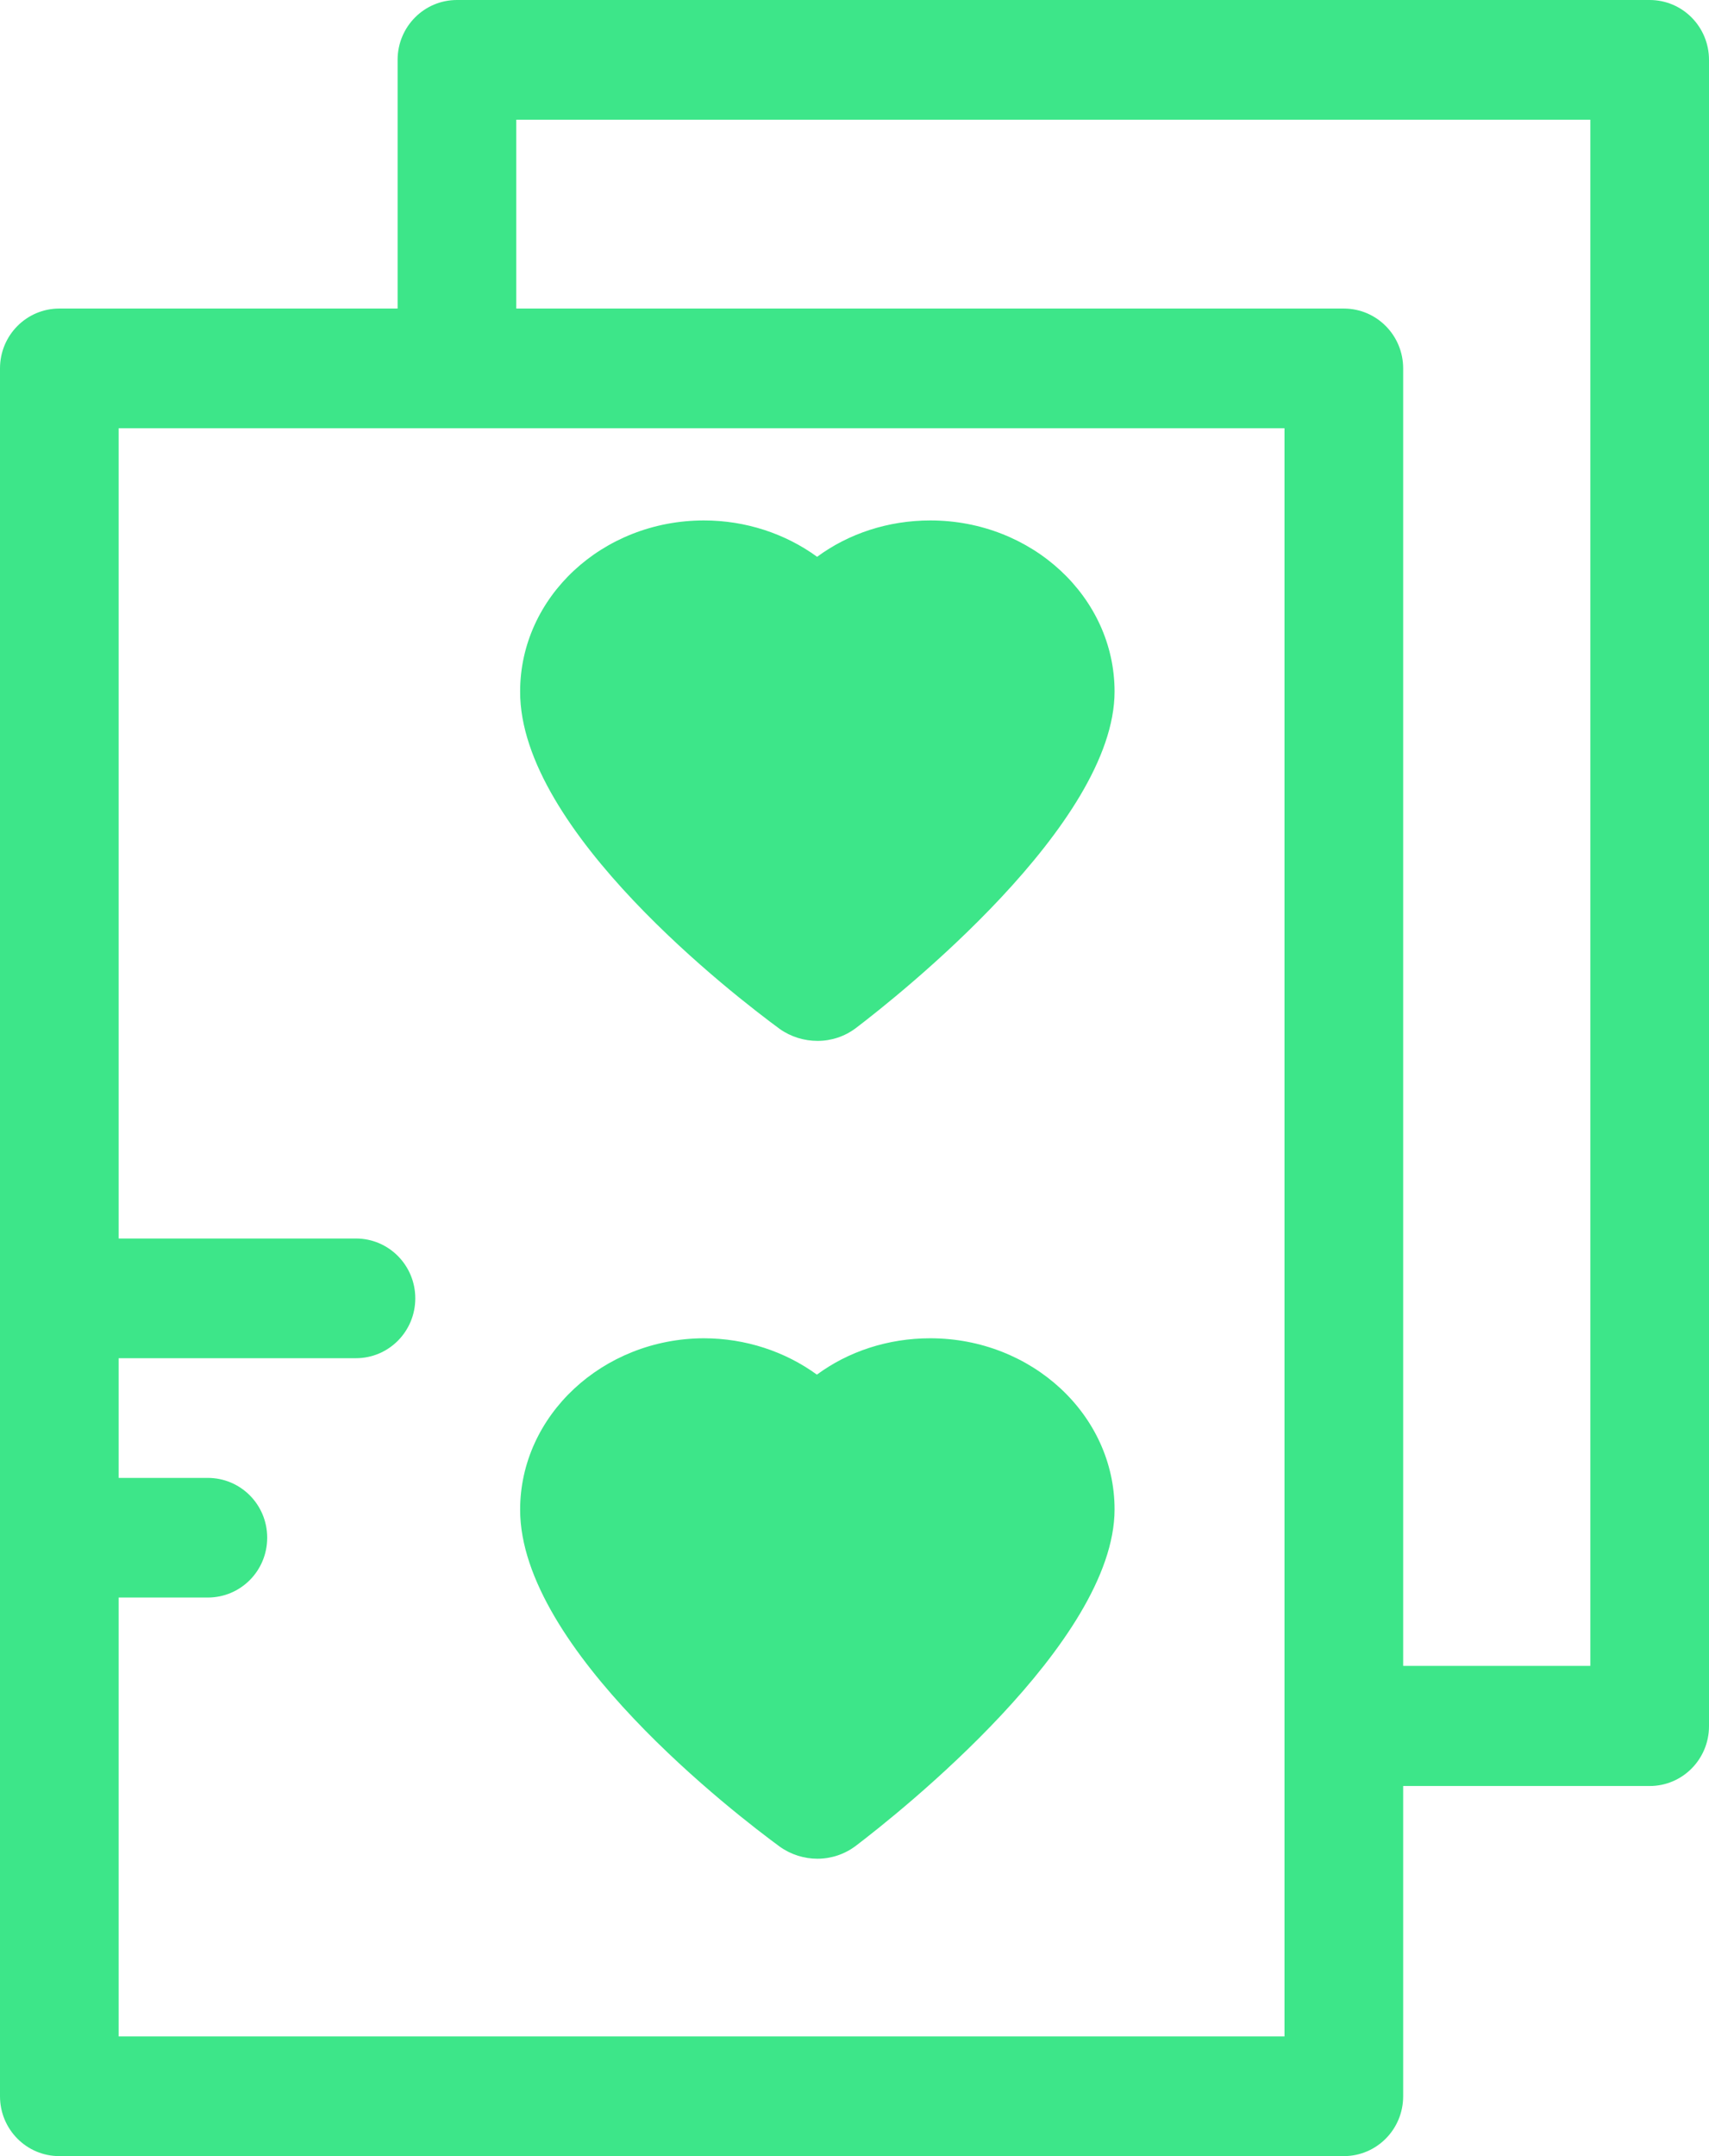 <?xml version="1.0" encoding="UTF-8"?>
<svg width="23px" height="29px" viewBox="0 0 23 29" version="1.1" xmlns="http://www.w3.org/2000/svg" xmlns:xlink="http://www.w3.org/1999/xlink">
    <!-- Generator: sketchtool 41.2 (35397) - http://www.bohemiancoding.com/sketch -->
    <title>A2D8495F-1431-4B95-A3DF-8817A12F2BB1</title>
    <desc>Created with sketchtool.</desc>
    <defs></defs>
    <g id="Page-1" stroke="none" stroke-width="1" fill="none" fill-rule="evenodd">
        <g id="CASH-GAMES--FILTER" transform="translate(-413, -769)" fill="#3DE689">
            <g id="2-cards" transform="translate(413, 769)">
                <path d="M7,20.306 C7,22.183 9.916,24.414 10.496,24.839 C10.646,24.946 10.826,25 11,25 C11.186,25 11.365,24.941 11.516,24.828 C12.096,24.387 15,22.086 15,20.301 C15,19.032 13.887,18 12.519,18 C11.951,18 11.417,18.177 10.994,18.489 C10.565,18.177 10.032,18 9.47,18 C8.113,18.005 7,19.038 7,20.306 Z" id="Shape"></path>
                <path d="M10.493,13.839 C10.644,13.946 10.823,14 11.003,14 C11.188,14 11.368,13.941 11.518,13.828 C12.098,13.387 15,11.086 15,9.301 C15,8.032 13.888,7 12.521,7 C11.953,7 11.42,7.177 10.997,7.489 C10.568,7.177 10.035,7 9.474,7 C8.106,7 7,8.032 7,9.301 C6.994,11.177 9.908,13.409 10.493,13.839 Z" id="Shape"></path>
                <path d="M22.202,0 L6.149,0 C5.708,0 5.351,0.36 5.351,0.805 L5.351,4.15 L0.798,4.15 C0.357,4.15 0,4.51 0,4.955 L0,28.195 C0,28.64 0.357,29 0.798,29 L18.085,29 C18.527,29 18.884,28.64 18.884,28.195 L18.884,24.022 L22.202,24.022 C22.643,24.022 23,23.662 23,23.217 L23,0.805 C23,0.36 22.643,0 22.202,0 Z M17.287,27.39 L1.597,27.39 L1.597,21.487 L2.797,21.487 C3.239,21.487 3.596,21.128 3.596,20.682 C3.596,20.237 3.239,19.878 2.797,19.878 L1.597,19.878 L1.597,18.268 L4.79,18.268 C5.232,18.268 5.589,17.908 5.589,17.463 C5.589,17.018 5.232,16.658 4.79,16.658 L1.597,16.658 L1.597,5.76 L17.287,5.76 L17.287,27.39 L17.287,27.39 Z M21.403,22.406 L18.884,22.406 L18.884,4.955 C18.884,4.51 18.527,4.15 18.085,4.15 L6.948,4.15 L6.948,1.61 L21.403,1.61 L21.403,22.406 Z" id="Shape"></path>
            </g>
        </g>
    </g>
</svg>